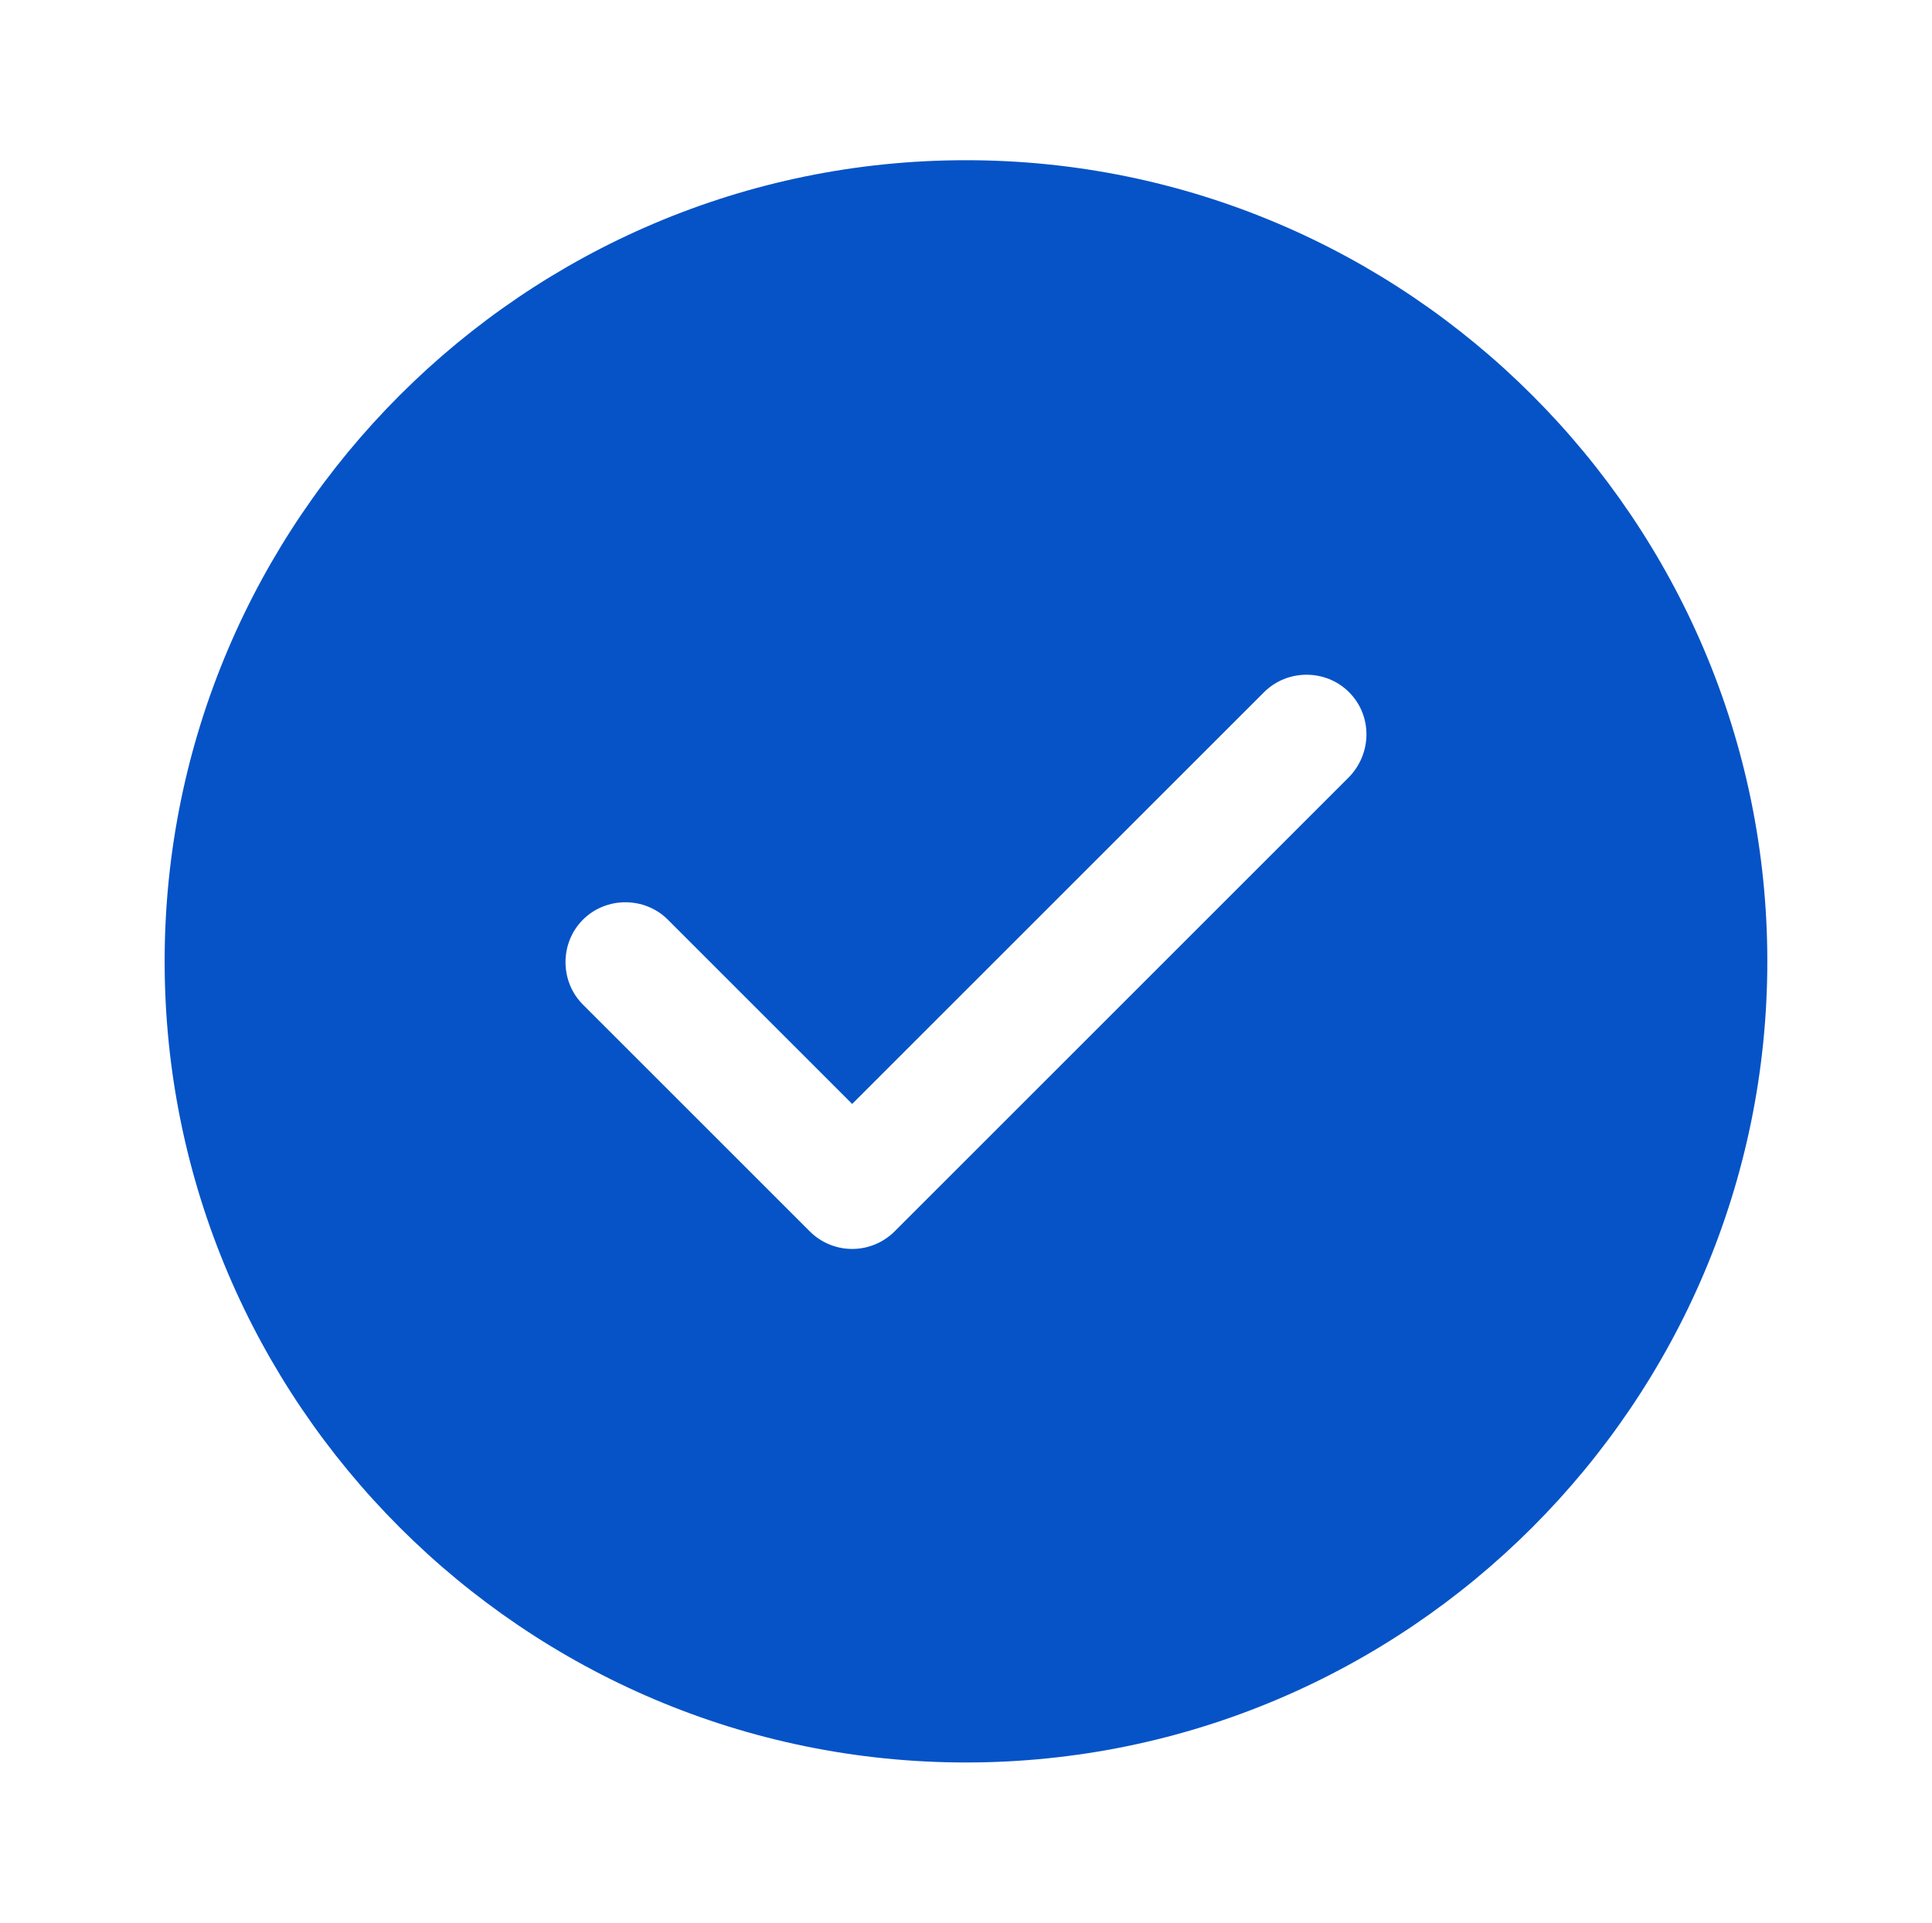 <svg width="220" height="219" viewBox="0 0 220 219" fill="none" xmlns="http://www.w3.org/2000/svg">
<path d="M109.998 18.248C59.719 18.248 18.748 59.219 18.748 109.498C18.748 159.777 59.719 200.748 109.998 200.748C160.277 200.748 201.248 159.777 201.248 109.498C201.248 59.219 160.277 18.248 109.998 18.248ZM153.616 88.51L101.877 140.249C100.599 141.527 98.865 142.257 97.04 142.257C95.216 142.257 93.482 141.527 92.204 140.249L66.38 114.426C63.734 111.779 63.734 107.399 66.38 104.753C69.027 102.107 73.407 102.107 76.053 104.753L97.04 125.741L143.943 78.838C146.589 76.192 150.969 76.192 153.616 78.838C156.262 81.484 156.262 85.773 153.616 88.51Z" fill="#0553C7"/>
</svg>
